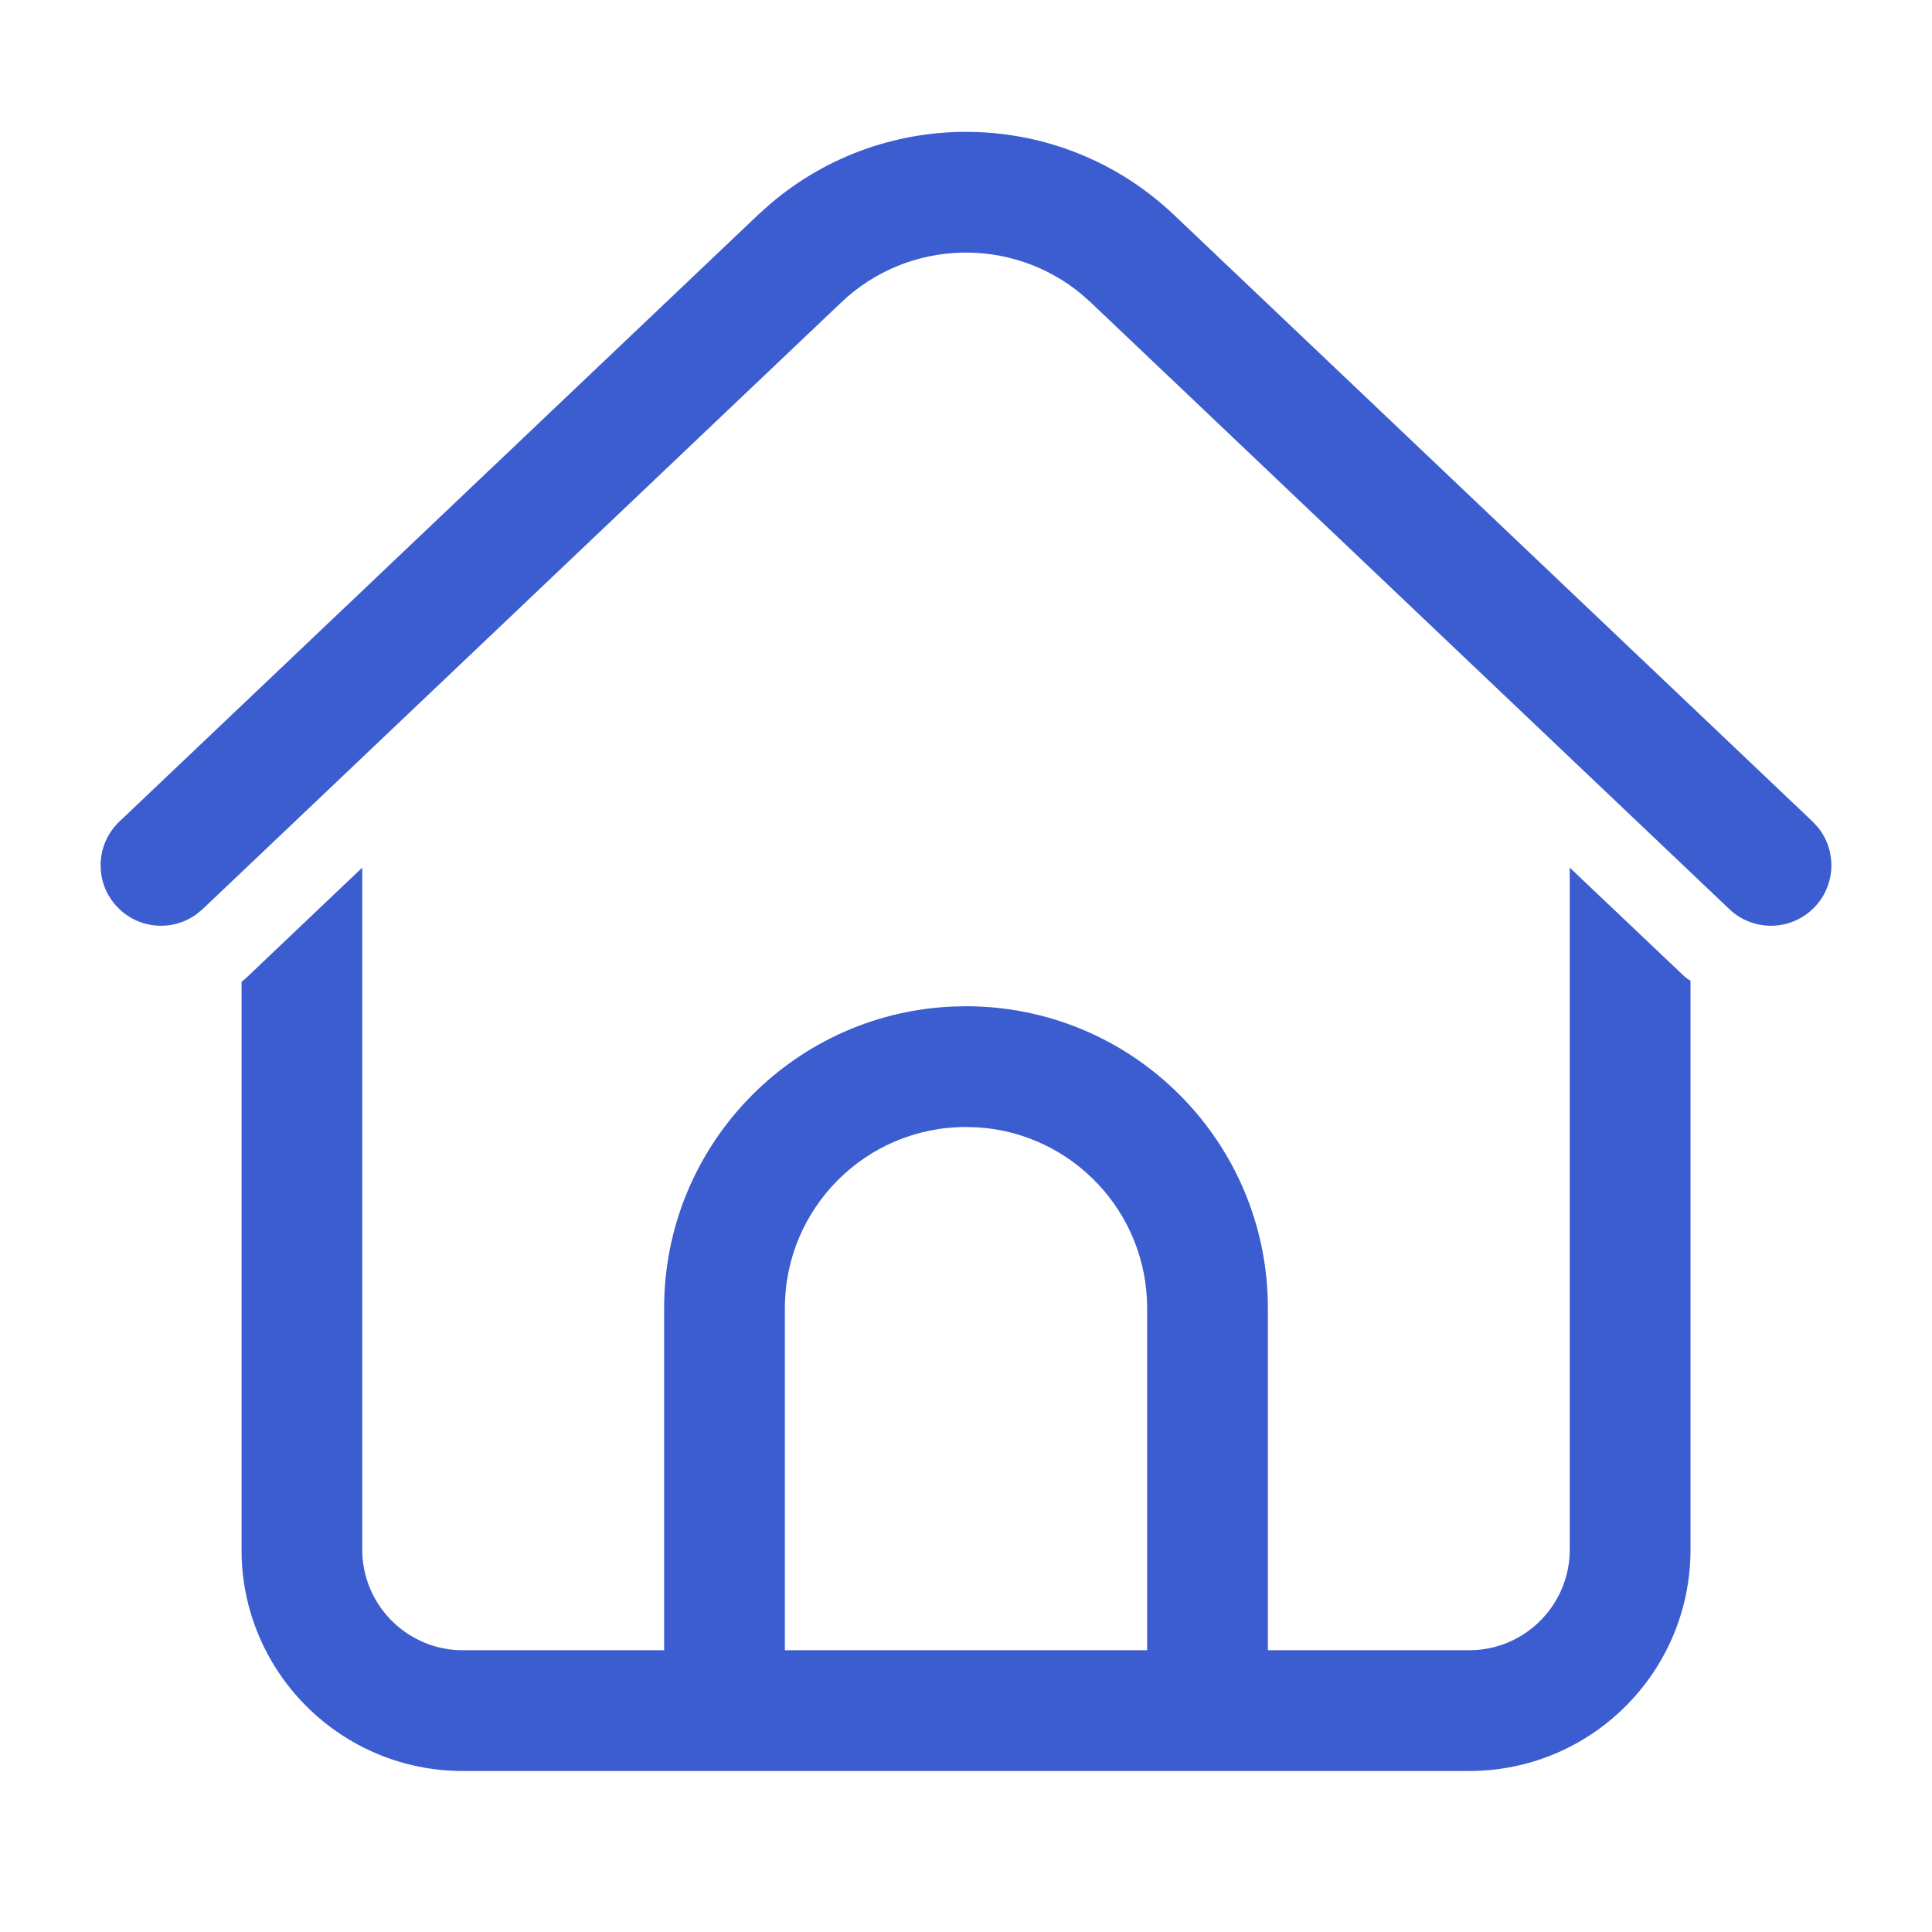 <?xml version="1.0" encoding="UTF-8"?>
<svg width="24px" height="24px" viewBox="0 0 24 24" version="1.1" xmlns="http://www.w3.org/2000/svg" xmlns:xlink="http://www.w3.org/1999/xlink">
    <title>Public/ic_public_home</title>
    <defs>
        <path d="M5.75,22 C4.255,22 3.039,20.808 3.001,19.322 L3.001,12.195 C3.008,12.19 3.015,12.185 3.023,12.179 L3.055,12.151 L4.5,10.778 L4.5,19.25 C4.5,19.922 5.031,20.47 5.696,20.499 L5.75,20.5 L8.25,20.5 L8.25,16.25 C8.25,14.246 9.822,12.609 11.801,12.505 L12,12.5 C14.071,12.5 15.75,14.179 15.75,16.25 L15.75,16.25 L15.75,20.5 L18.25,20.5 C18.922,20.5 19.47,19.969 19.499,19.304 L19.5,19.25 L19.5,10.778 L20.906,12.112 L20.938,12.141 C20.958,12.157 20.978,12.171 21,12.183 L21,19.25 C21,20.745 19.808,21.961 18.322,21.999 L18.25,22 L5.75,22 Z M12,14 C10.757,14 9.75,15.007 9.75,16.25 L9.75,16.25 L9.75,20.5 L14.25,20.5 L14.25,16.25 C14.25,15.059 13.325,14.084 12.154,14.005 L12.154,14.005 Z M9.565,2.536 C11.015,1.296 13.184,1.34 14.583,2.669 L14.583,2.669 L22.517,10.206 L22.586,10.281 C22.817,10.569 22.805,10.991 22.544,11.266 C22.258,11.567 21.784,11.579 21.483,11.294 L21.483,11.294 L13.55,3.757 L13.434,3.654 C12.564,2.933 11.281,2.967 10.45,3.757 L10.45,3.757 L2.517,11.294 L2.438,11.359 C2.138,11.575 1.718,11.542 1.456,11.266 C1.171,10.966 1.183,10.491 1.483,10.206 L1.483,10.206 L9.417,2.669 Z" id="path-1"></path>
    </defs>
    <g id="Public/ic_public_home" stroke="none" stroke-width="1" fill="none" fill-rule="evenodd">
        <mask id="mask-2" fill="white">
            <use xlink:href="#path-1"></use>
        </mask>
        <use id="形状结合" fill="#3C5DD0" fill-rule="nonzero" xlink:href="#path-1"></use>
    </g>
</svg>
